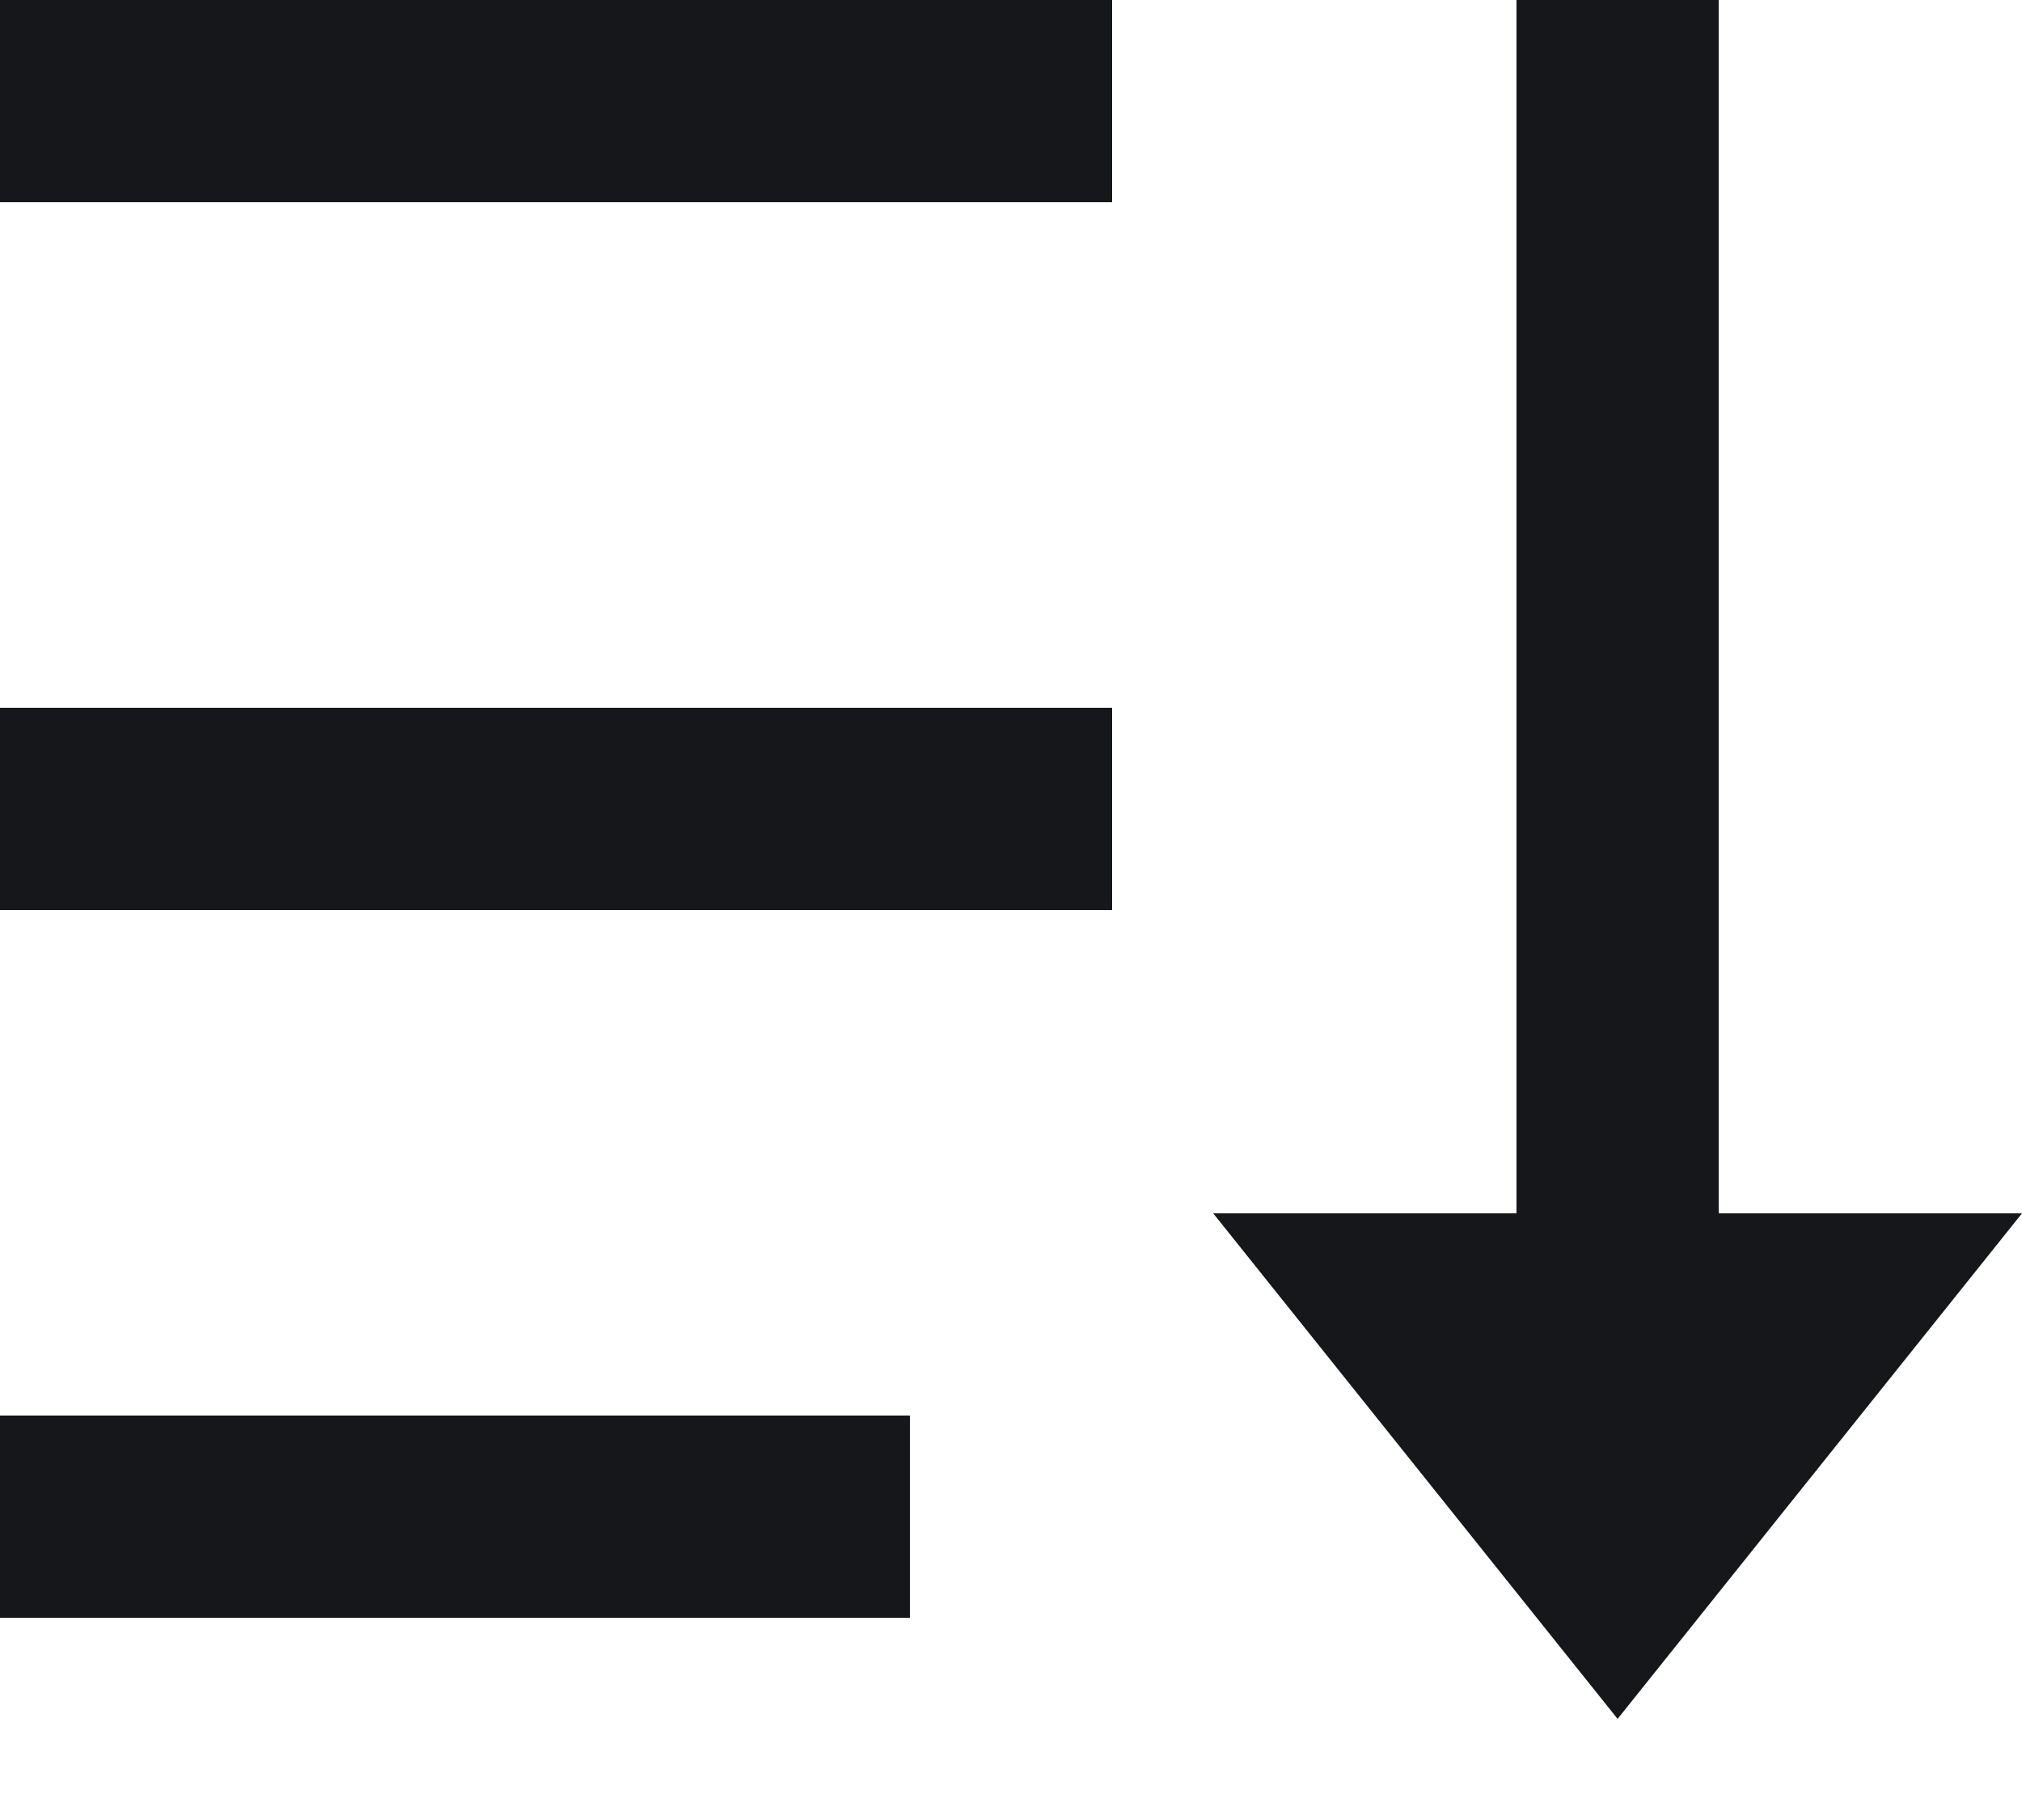 <svg width="10" height="9" viewBox="0 0 10 9" fill="none" xmlns="http://www.w3.org/2000/svg">
<path d="M8.5 0V6H10L8 8.5L6 6H7.5V0H8.5ZM4.5 7V8H0V7H4.5ZM5.5 3.5V4.5H0V3.5H5.5ZM5.5 0V1H0V0H5.5Z" fill="#16171B"/>
</svg>
